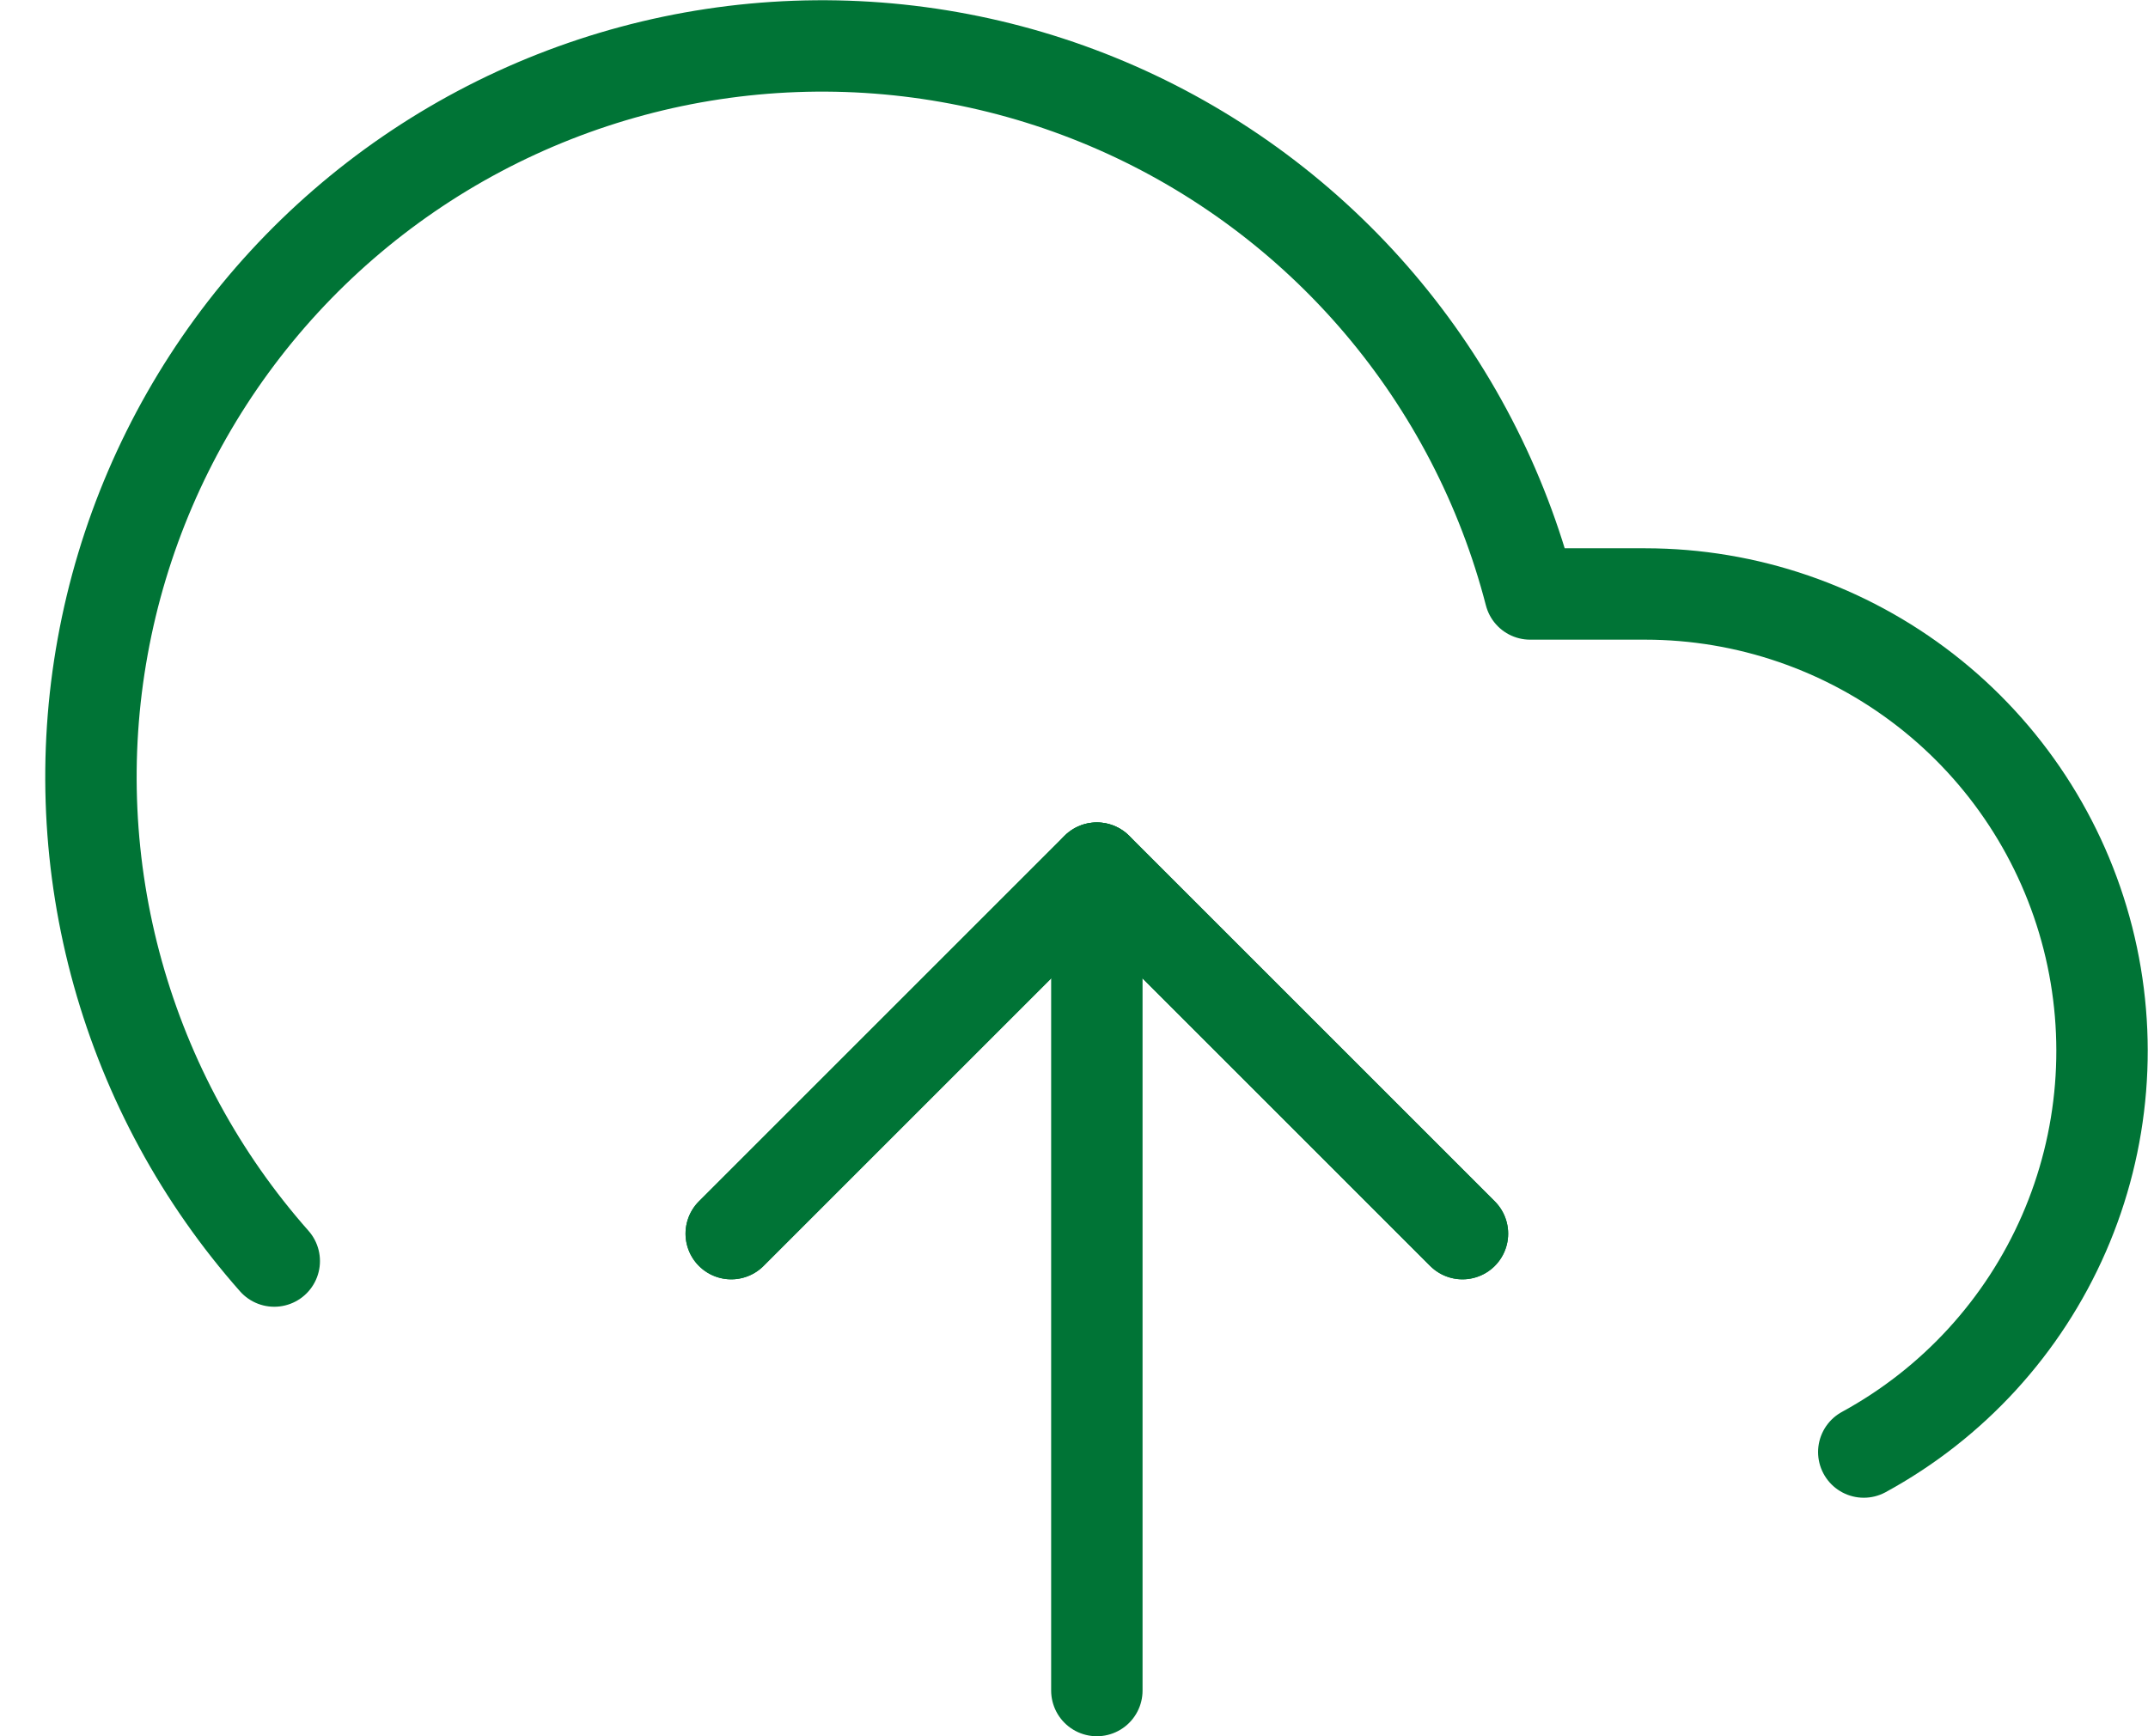 <svg width="47" height="38" viewBox="0 0 47 38" fill="none" xmlns="http://www.w3.org/2000/svg">
<path d="M32 27L24 19L16 27" stroke="#007436" stroke-width="2" stroke-linecap="round" stroke-linejoin="round"/>
<path d="M24 19V37" stroke="#007436" stroke-width="2" stroke-linecap="round" stroke-linejoin="round"/>
<path d="M40.781 31.78C42.732 30.716 44.273 29.034 45.161 26.997C46.049 24.961 46.233 22.686 45.685 20.533C45.137 18.38 43.888 16.471 42.134 15.107C40.381 13.743 38.223 13.001 36.001 13H33.481C32.876 10.659 31.747 8.485 30.181 6.642C28.614 4.799 26.651 3.336 24.437 2.361C22.224 1.387 19.818 0.927 17.401 1.016C14.984 1.105 12.619 1.741 10.483 2.875C8.347 4.01 6.497 5.614 5.07 7.567C3.644 9.52 2.678 11.771 2.247 14.151C1.815 16.53 1.929 18.977 2.579 21.306C3.23 23.636 4.399 25.788 6.001 27.6" stroke="#007436" stroke-width="2" stroke-linecap="round" stroke-linejoin="round"/>
<path d="M32 27L24 19L16 27" stroke="#007436" stroke-width="2" stroke-linecap="round" stroke-linejoin="round"/>
</svg>
